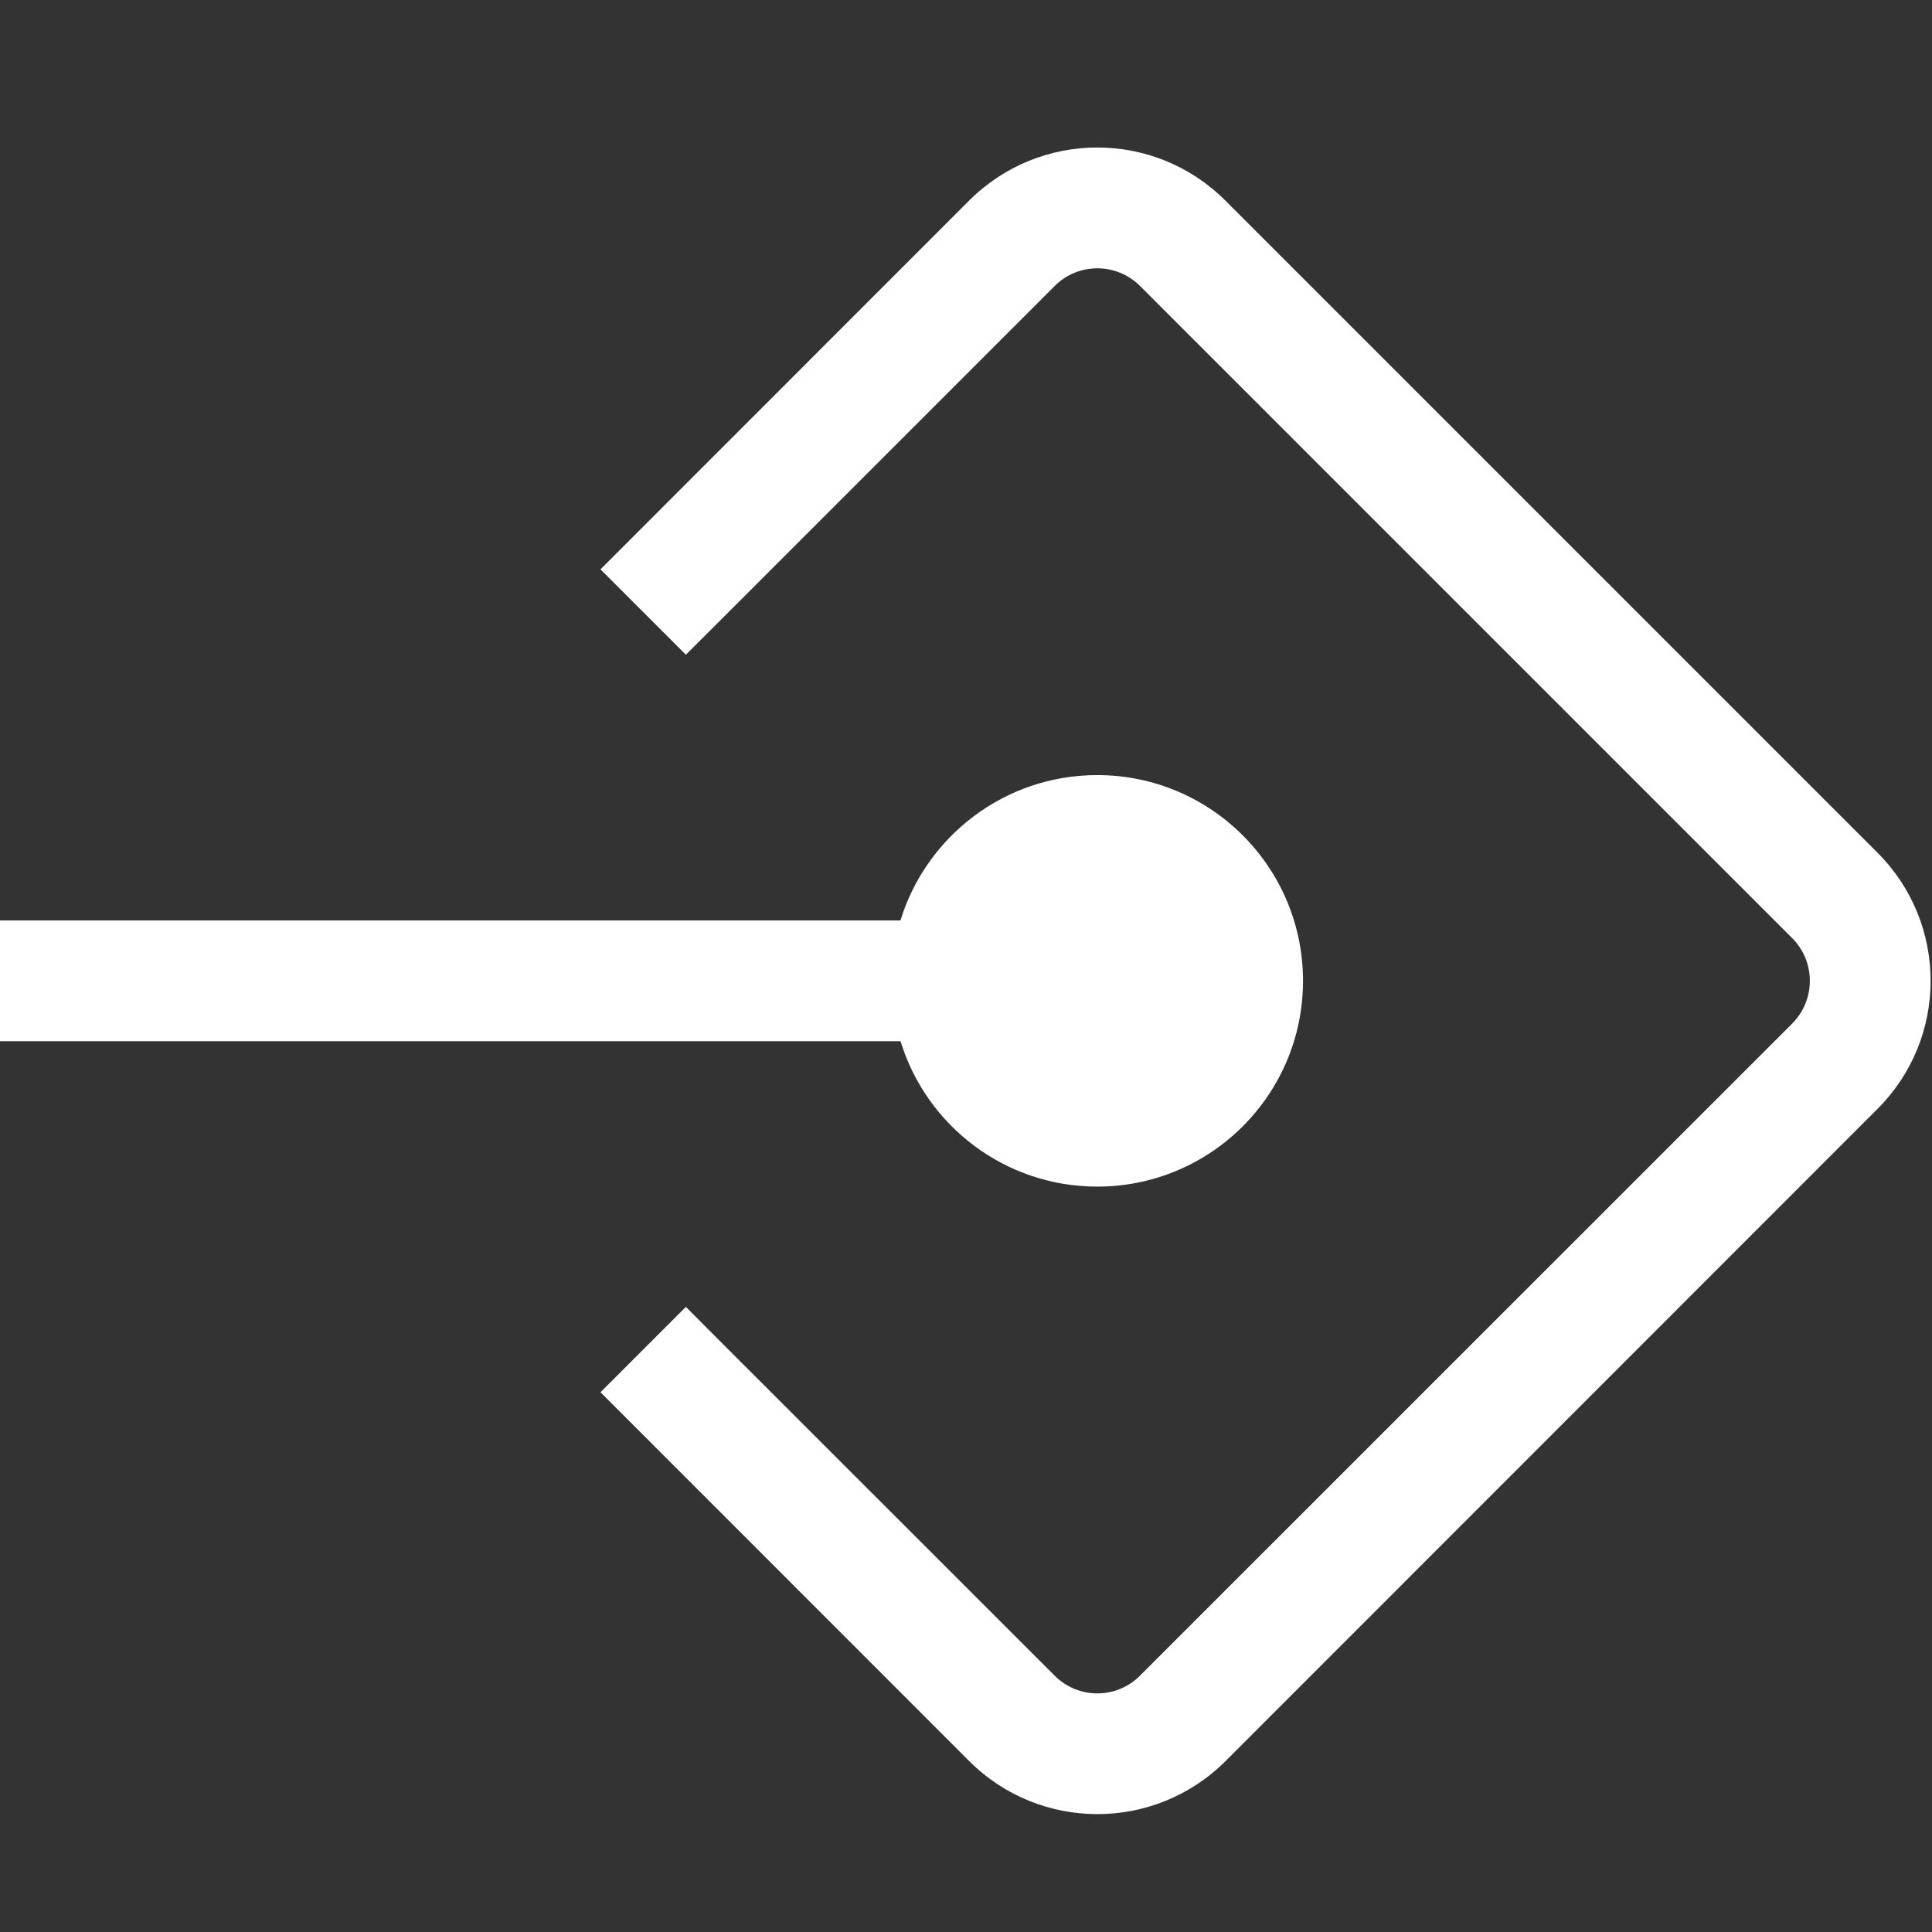 <svg class="svg" xmlns="http://www.w3.org/2000/svg" width="100%" height="100%" viewBox="0 0 16 16">
    <rect x="0" y="0" width="16" height="16" fill="#333333" stroke="none"/>
    <path style="fill:white;" d="m5.68 10.823.353.354 2.701 2.7c.195.196.512.196.707 0l5.401-5.4c.195-.196.195-.513 0-.708l-5.4-5.4c-.196-.196-.513-.196-.708 0l-2.7 2.7-.354.353-.707-.707.353-.353 2.7-2.701c.587-.586 1.536-.586 2.122 0l5.401 5.401c.586.586.586 1.536 0 2.121l-5.4 5.402c-.587.585-1.536.585-2.122 0l-2.7-2.701-.354-.354.707-.707zm3.407-.996c.941 0 1.704-.763 1.704-1.704 0-.941-.763-1.704-1.704-1.704-.767 0-1.416.507-1.63 1.204H0v1h7.458c.213.697.862 1.204 1.63 1.204z" />
</svg>